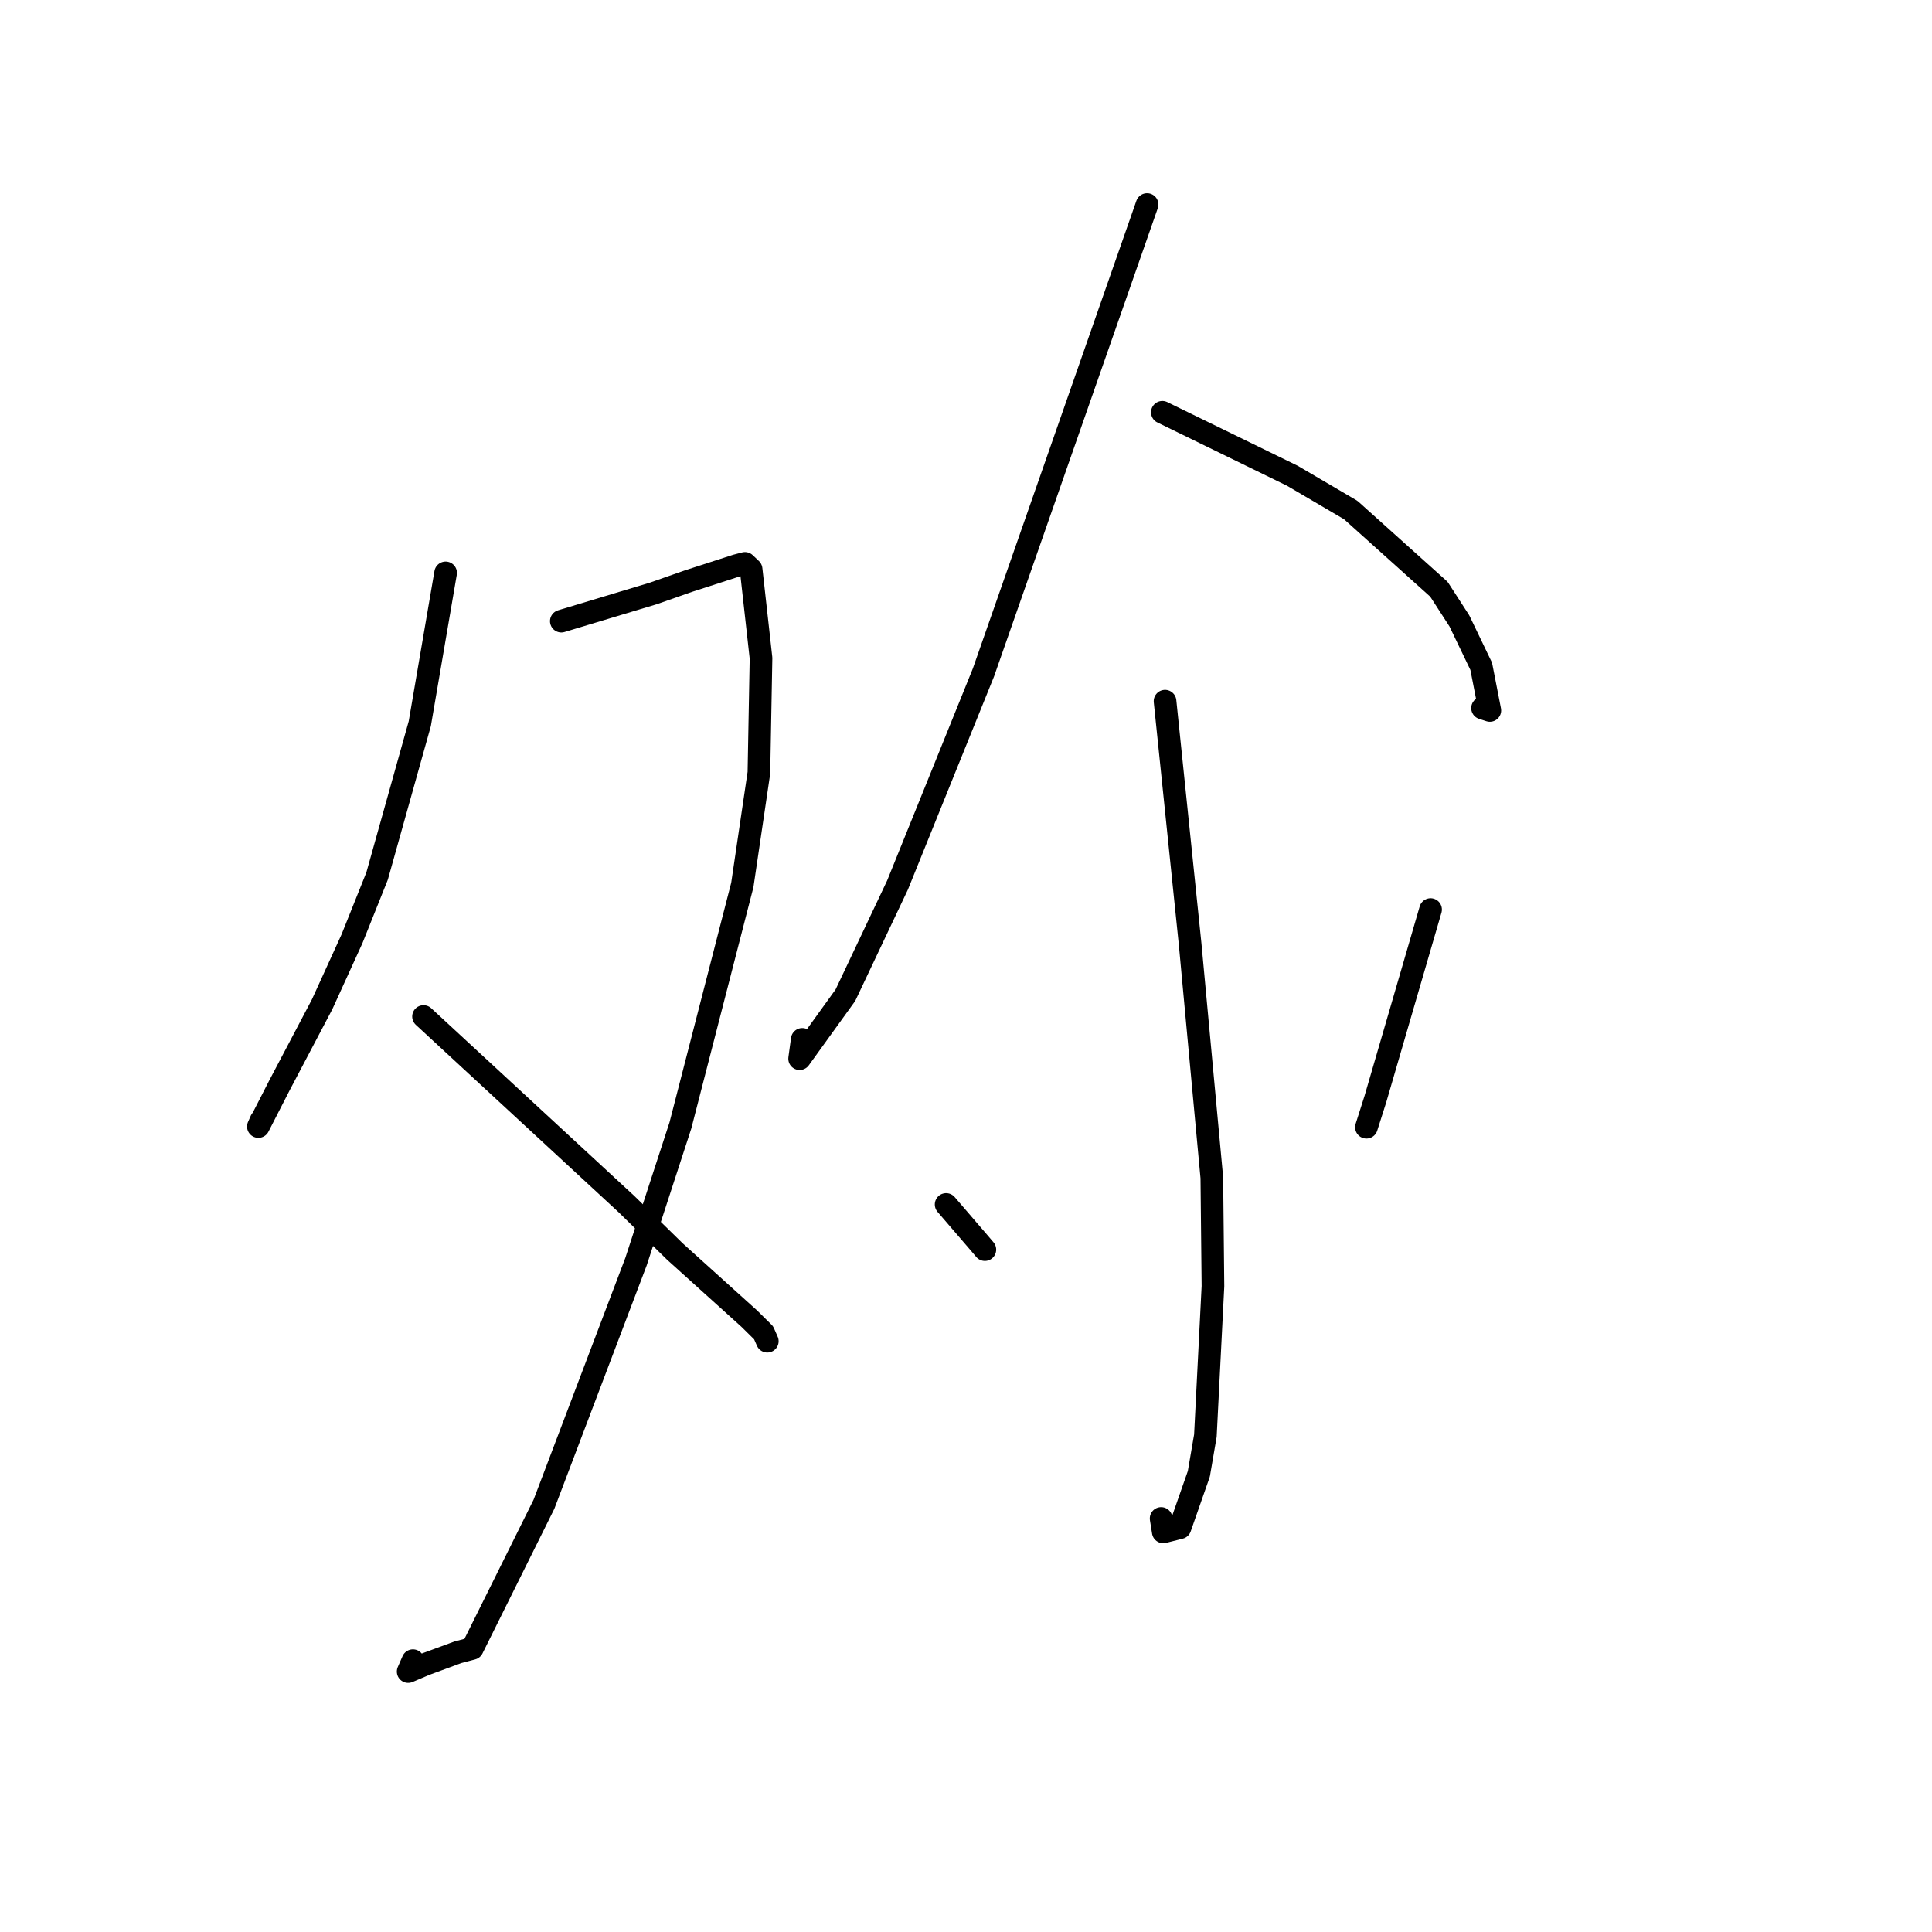 <?xml version="1.0" standalone="no"?>
    <svg width="256" height="256" xmlns="http://www.w3.org/2000/svg" version="1.1">
    <polyline stroke="black" stroke-width="3" stroke-linecap="round" fill="transparent" stroke-linejoin="round" points="59.048 75.909 57.337 85.898 55.625 95.887 49.969 116.08 46.635 124.411 42.679 133.087 37.033 143.811 34.237 149.27 34.606 148.436 " />
        <polyline stroke="black" stroke-width="3" stroke-linecap="round" fill="transparent" stroke-linejoin="round" points="74.378 82.304 80.473 80.467 86.569 78.631 91.233 76.997 97.545 74.957 98.711 74.651 99.526 75.424 100.839 87.208 100.559 102.393 98.362 117.265 90.155 149.132 84.276 167.174 72.075 199.324 62.585 218.428 60.69 218.929 56.373 220.519 54.084 221.491 54.717 220.046 " />
        <polyline stroke="black" stroke-width="3" stroke-linecap="round" fill="transparent" stroke-linejoin="round" points="56.119 134.693 69.569 147.124 83.018 159.555 89.421 165.829 99.278 174.722 101.181 176.6 101.618 177.593 101.673 177.718 " />
        <polyline stroke="black" stroke-width="3" stroke-linecap="round" fill="transparent" stroke-linejoin="round" points="151.993 27.102 141.154 58.1 130.315 89.098 118.929 117.274 112.023 131.865 105.955 140.28 106.304 137.721 " />
        <polyline stroke="black" stroke-width="3" stroke-linecap="round" fill="transparent" stroke-linejoin="round" points="154.016 54.631 162.632 58.837 171.247 63.043 178.982 67.583 190.667 78.079 193.374 82.269 196.27 88.292 197.412 94.138 196.445 93.823 " />
        <polyline stroke="black" stroke-width="3" stroke-linecap="round" fill="transparent" stroke-linejoin="round" points="154.374 92.909 156.036 108.996 157.698 125.082 160.574 156.063 160.722 170.432 159.72 190.232 158.851 195.296 156.356 202.426 154.14 202.984 153.855 201.204 " />
        <polyline stroke="black" stroke-width="3" stroke-linecap="round" fill="transparent" stroke-linejoin="round" points="125.366 159.598 127.61 162.208 129.854 164.817 130.5 165.581 " />
        <polyline stroke="black" stroke-width="3" stroke-linecap="round" fill="transparent" stroke-linejoin="round" points="189.559 120.523 185.904 133.075 182.249 145.627 181.06 149.363 " />
        </svg>